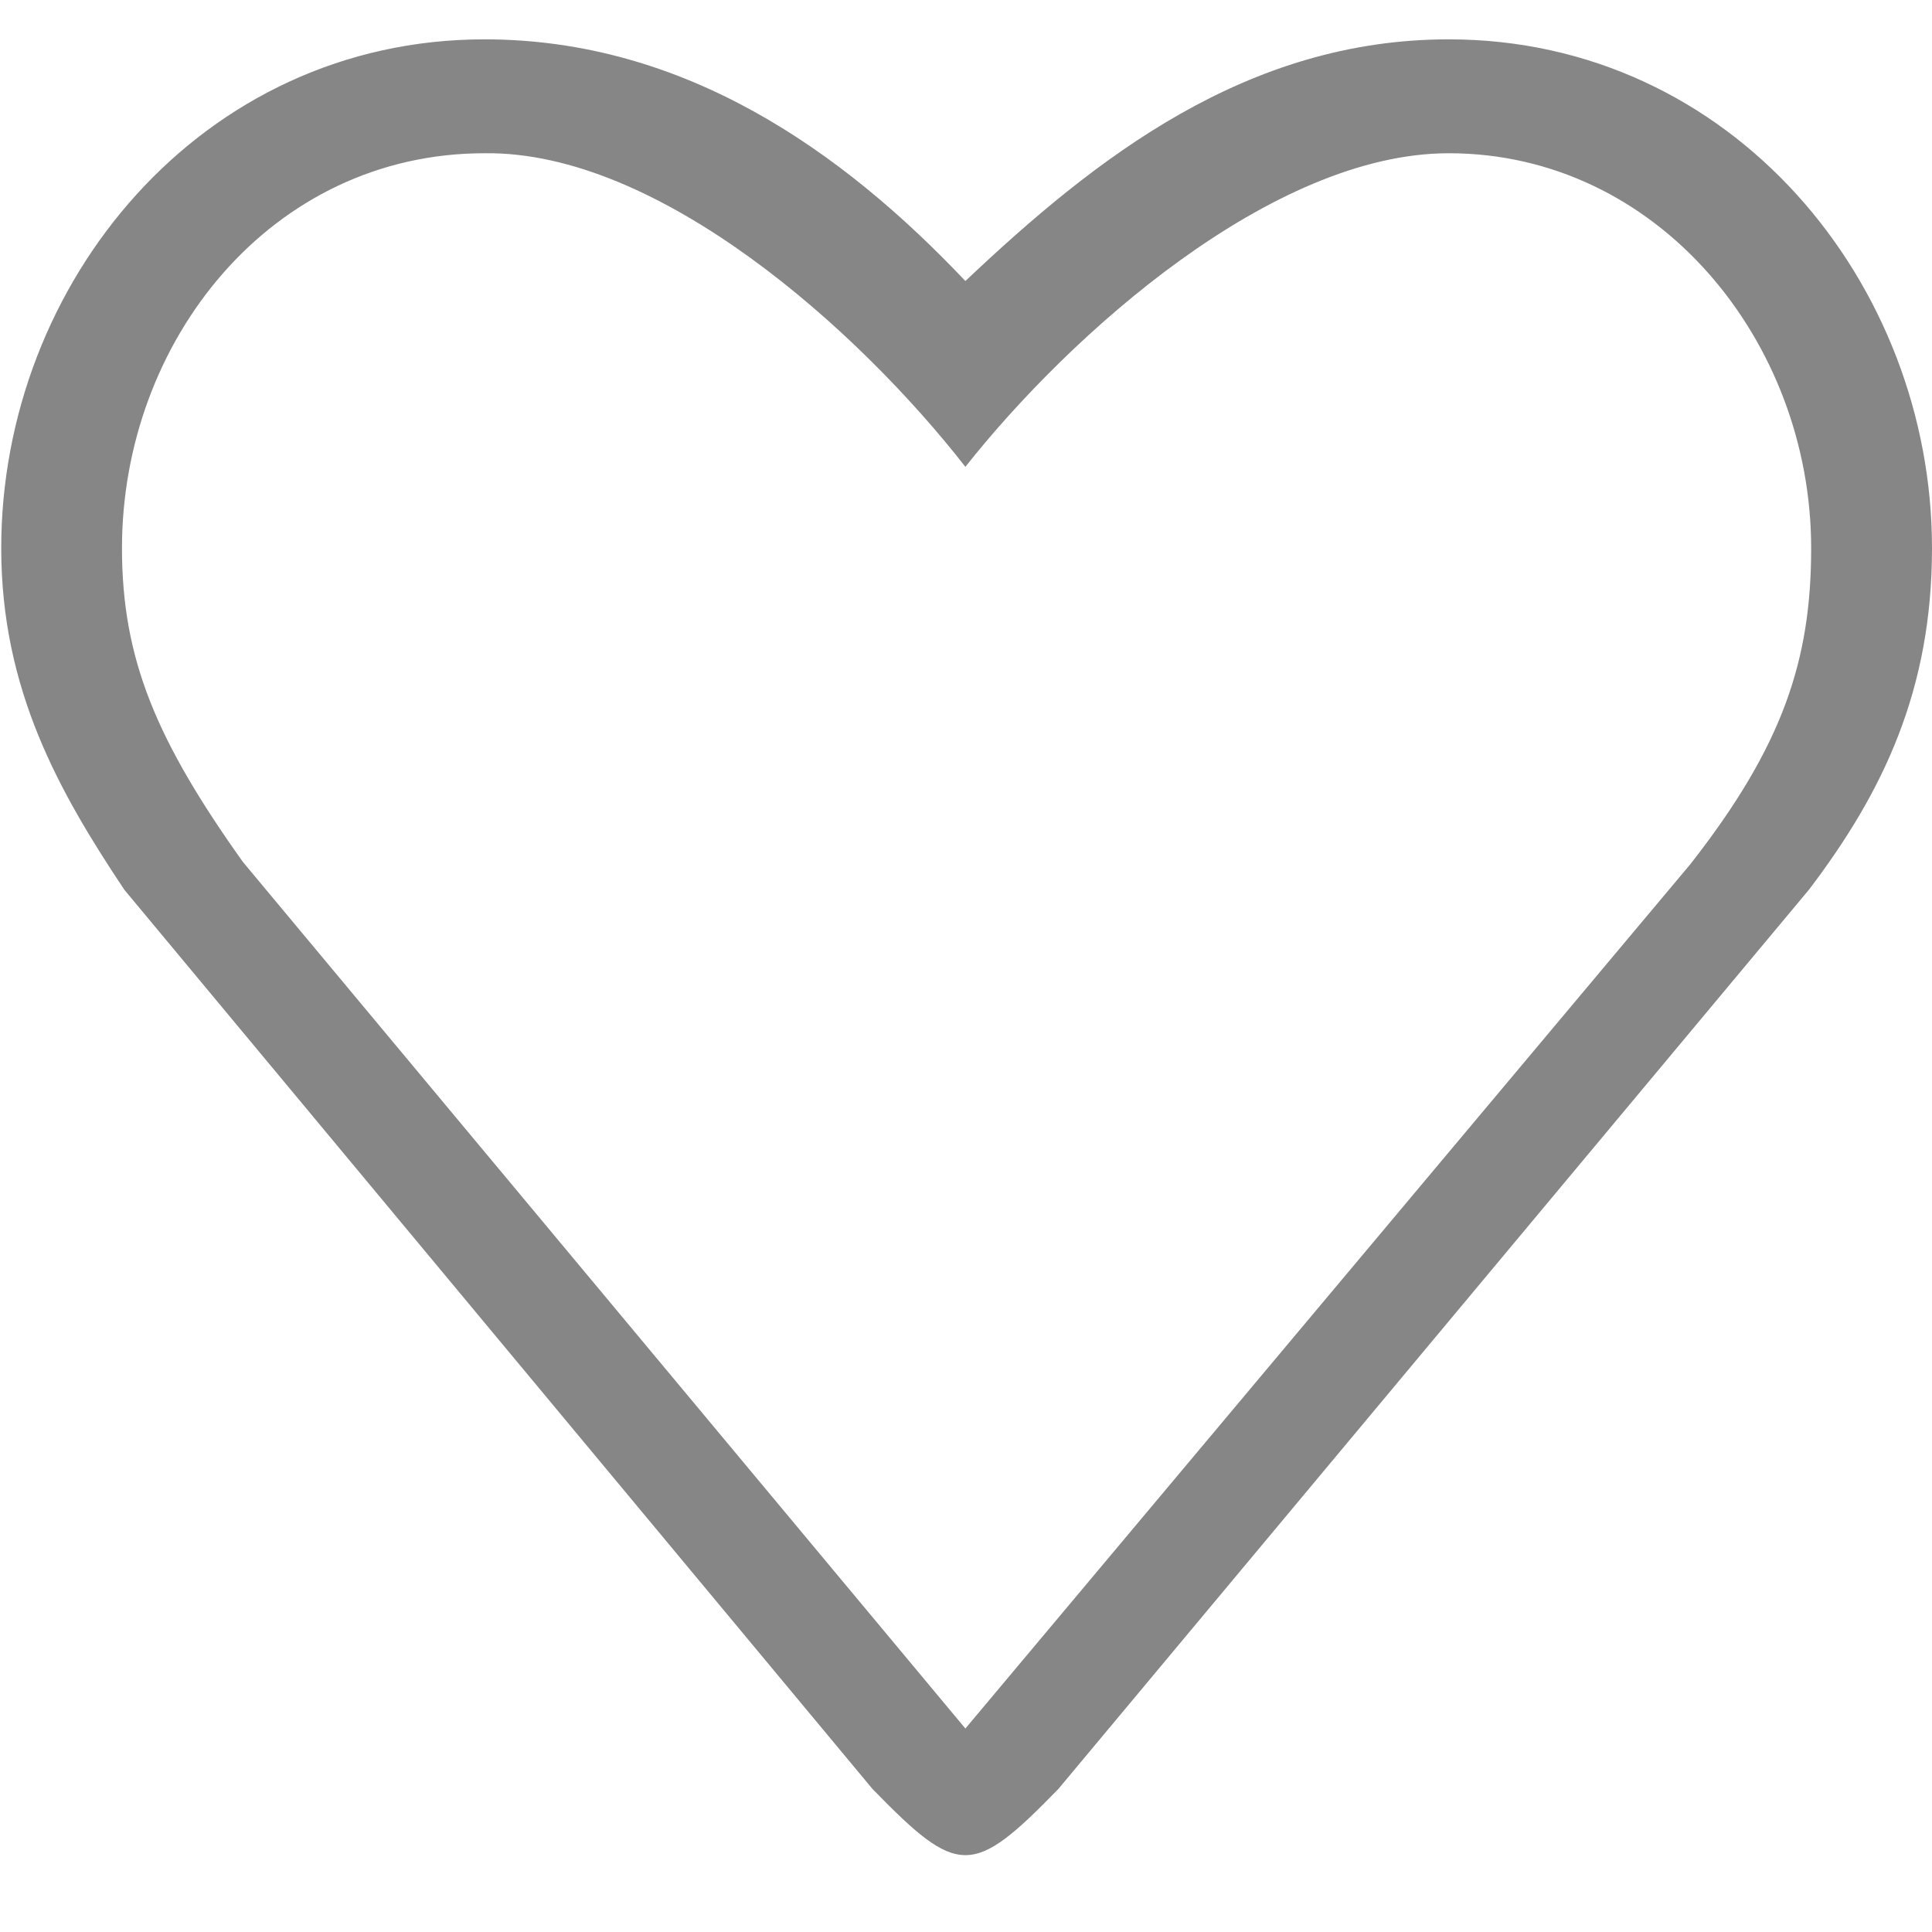 <svg width="22" height="22" viewBox="0 0 22 22" fill="none" xmlns="http://www.w3.org/2000/svg">
<path d="M19.248 9.841L10.993 19.683L2.765 9.814C1.786 8.438 1.389 7.512 1.389 6.242C1.389 3.888 3.083 1.745 5.517 1.745C7.501 1.718 9.776 3.755 10.993 5.316C12.184 3.808 14.486 1.745 16.497 1.745C18.878 1.745 20.624 3.888 20.624 6.242C20.624 7.512 20.306 8.491 19.248 9.841ZM16.497 0.448C14.195 0.448 12.475 1.798 10.993 3.2C9.591 1.718 7.792 0.448 5.517 0.448C2.289 0.448 0.014 3.226 0.014 6.242C0.014 7.856 0.675 9.02 1.416 10.132L9.935 20.371C10.914 21.376 11.073 21.376 12.052 20.371L20.598 10.132C21.444 9.02 22 7.856 22 6.242C22 3.226 19.724 0.448 16.497 0.448Z" fill="#868686"/>
</svg>
